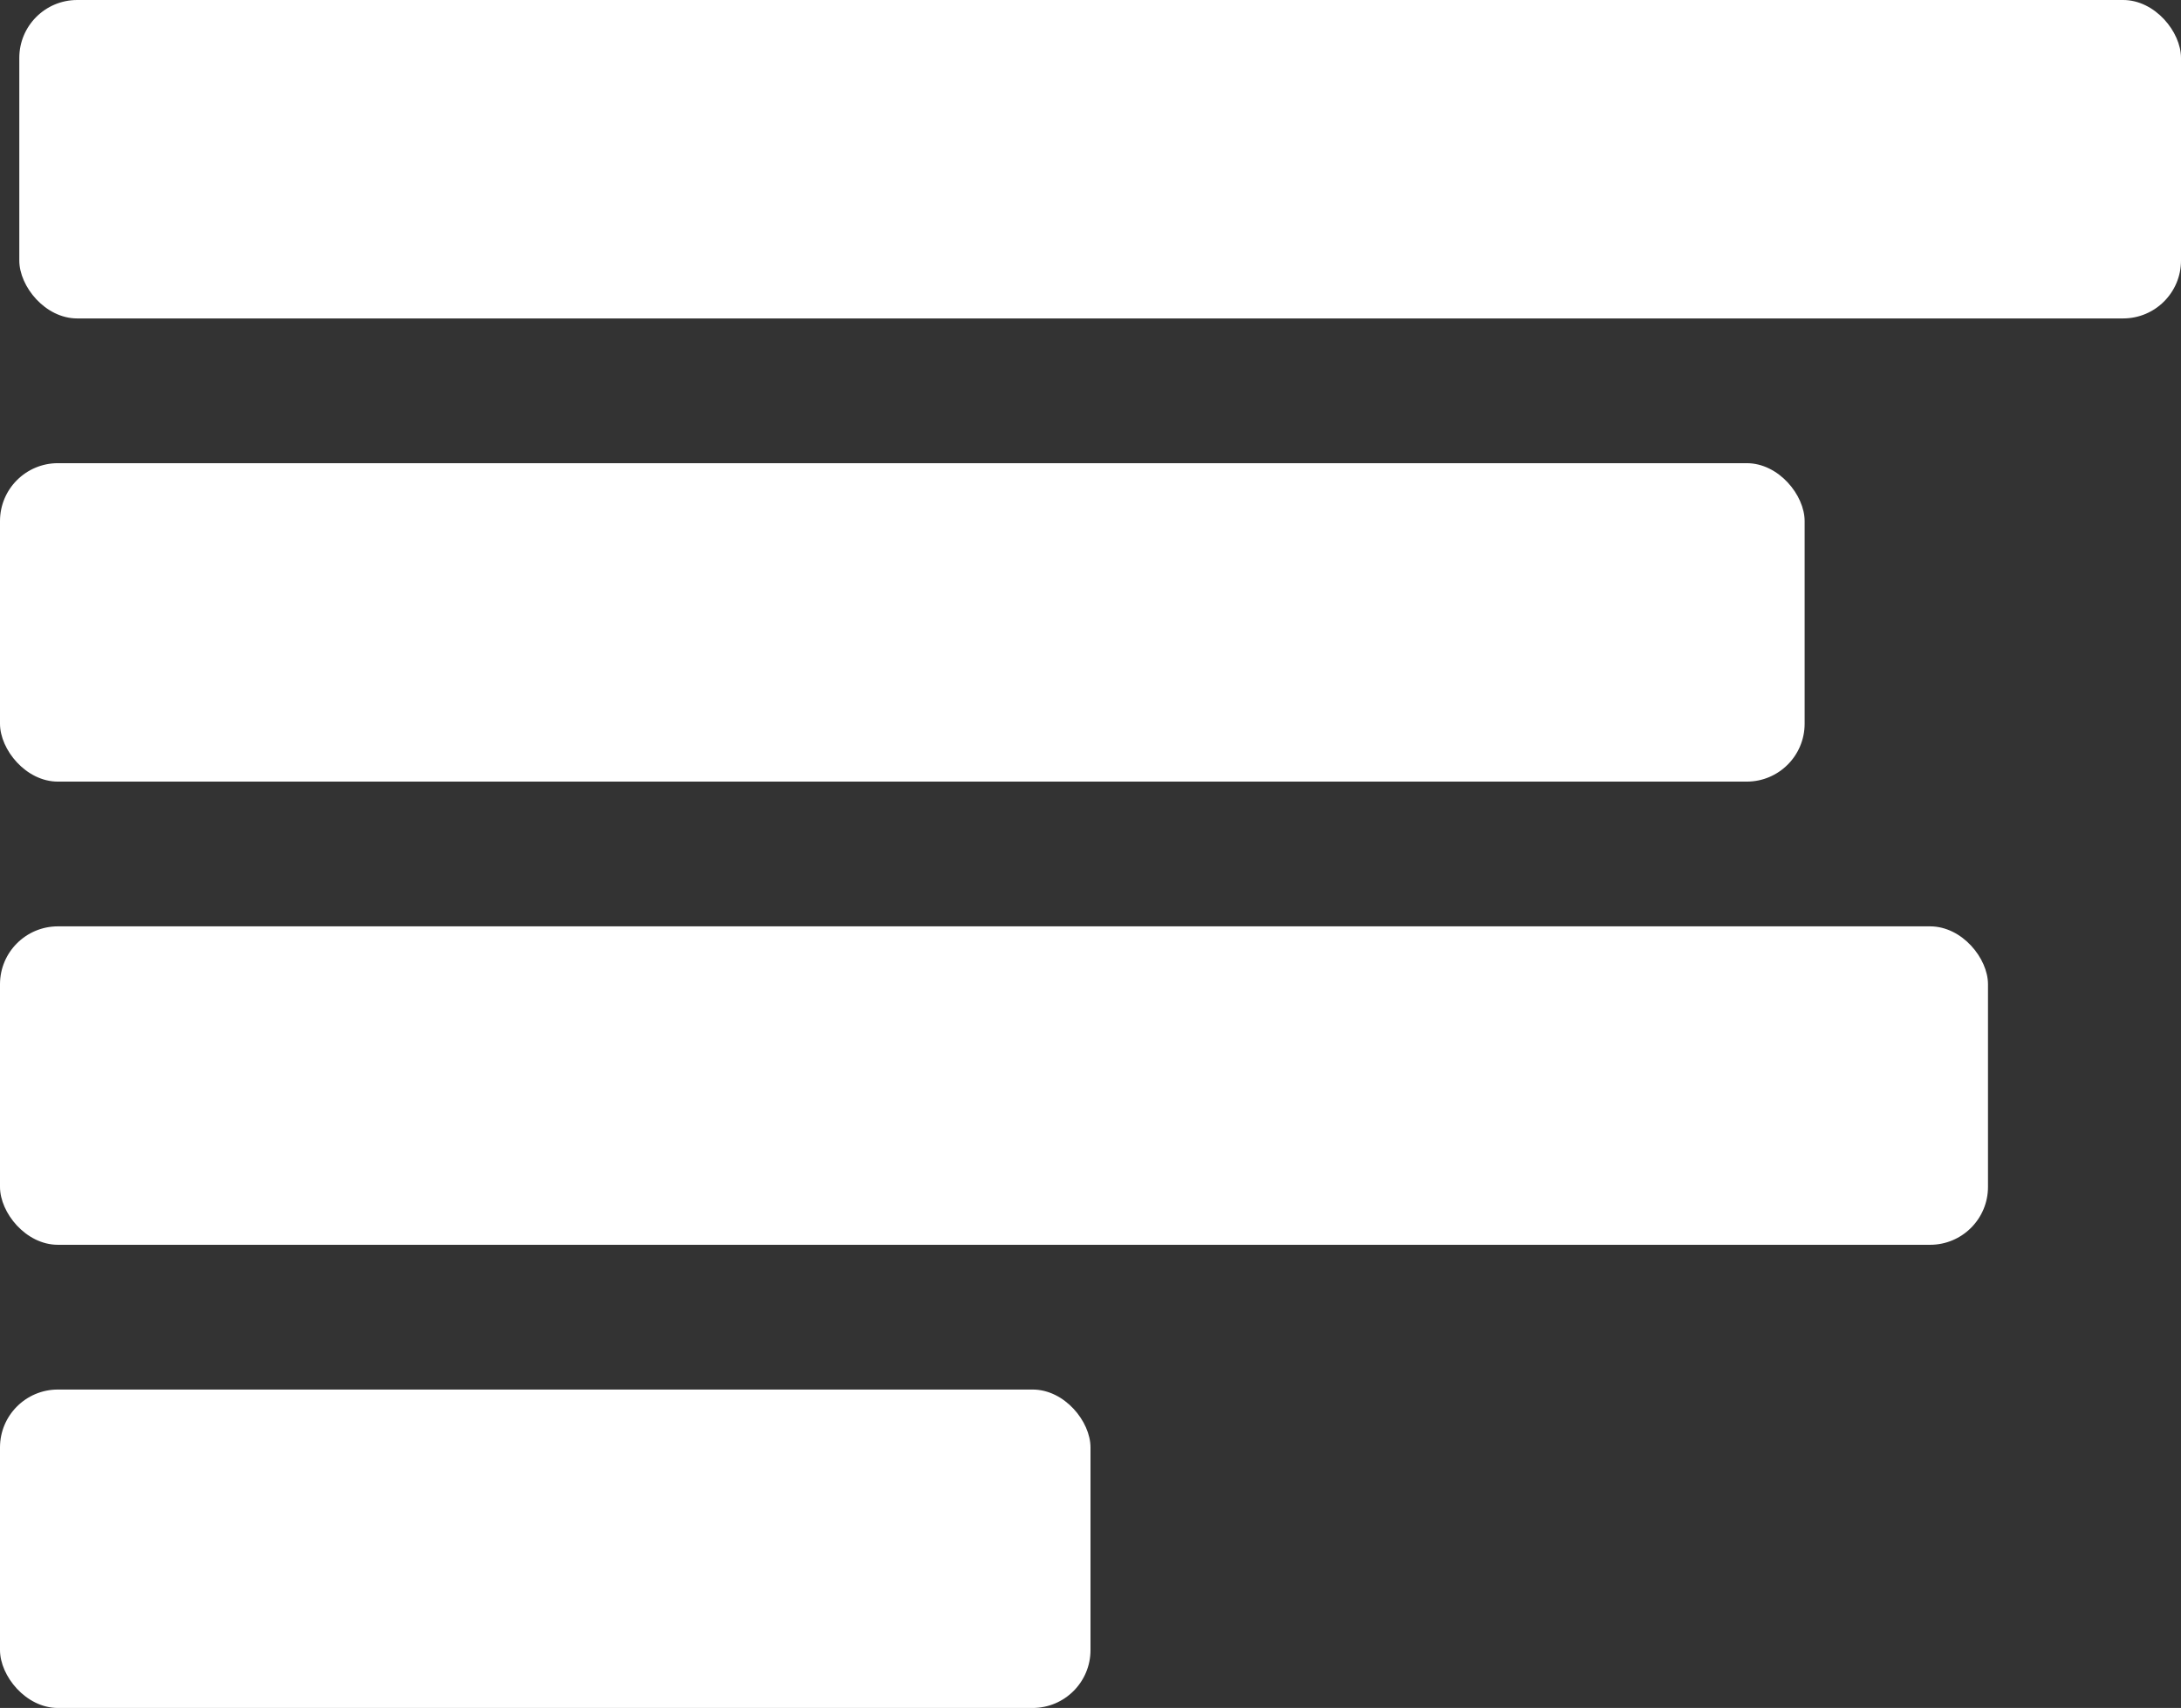 <svg width="226" height="177" viewBox="0 0 226 177" fill="none" xmlns="http://www.w3.org/2000/svg">
<rect x="0" y="0" width="226" height="177" fill="#333333" stroke="none"/>
<rect x="2" width="224" height="33" rx="6" fill="white"/>
<rect y="48" width="187" height="33" rx="6" fill="white"/>
<rect y="96" width="206" height="33" rx="6" fill="white"/>
<rect y="144" width="113" height="33" rx="6" fill="white"/>
</svg>
